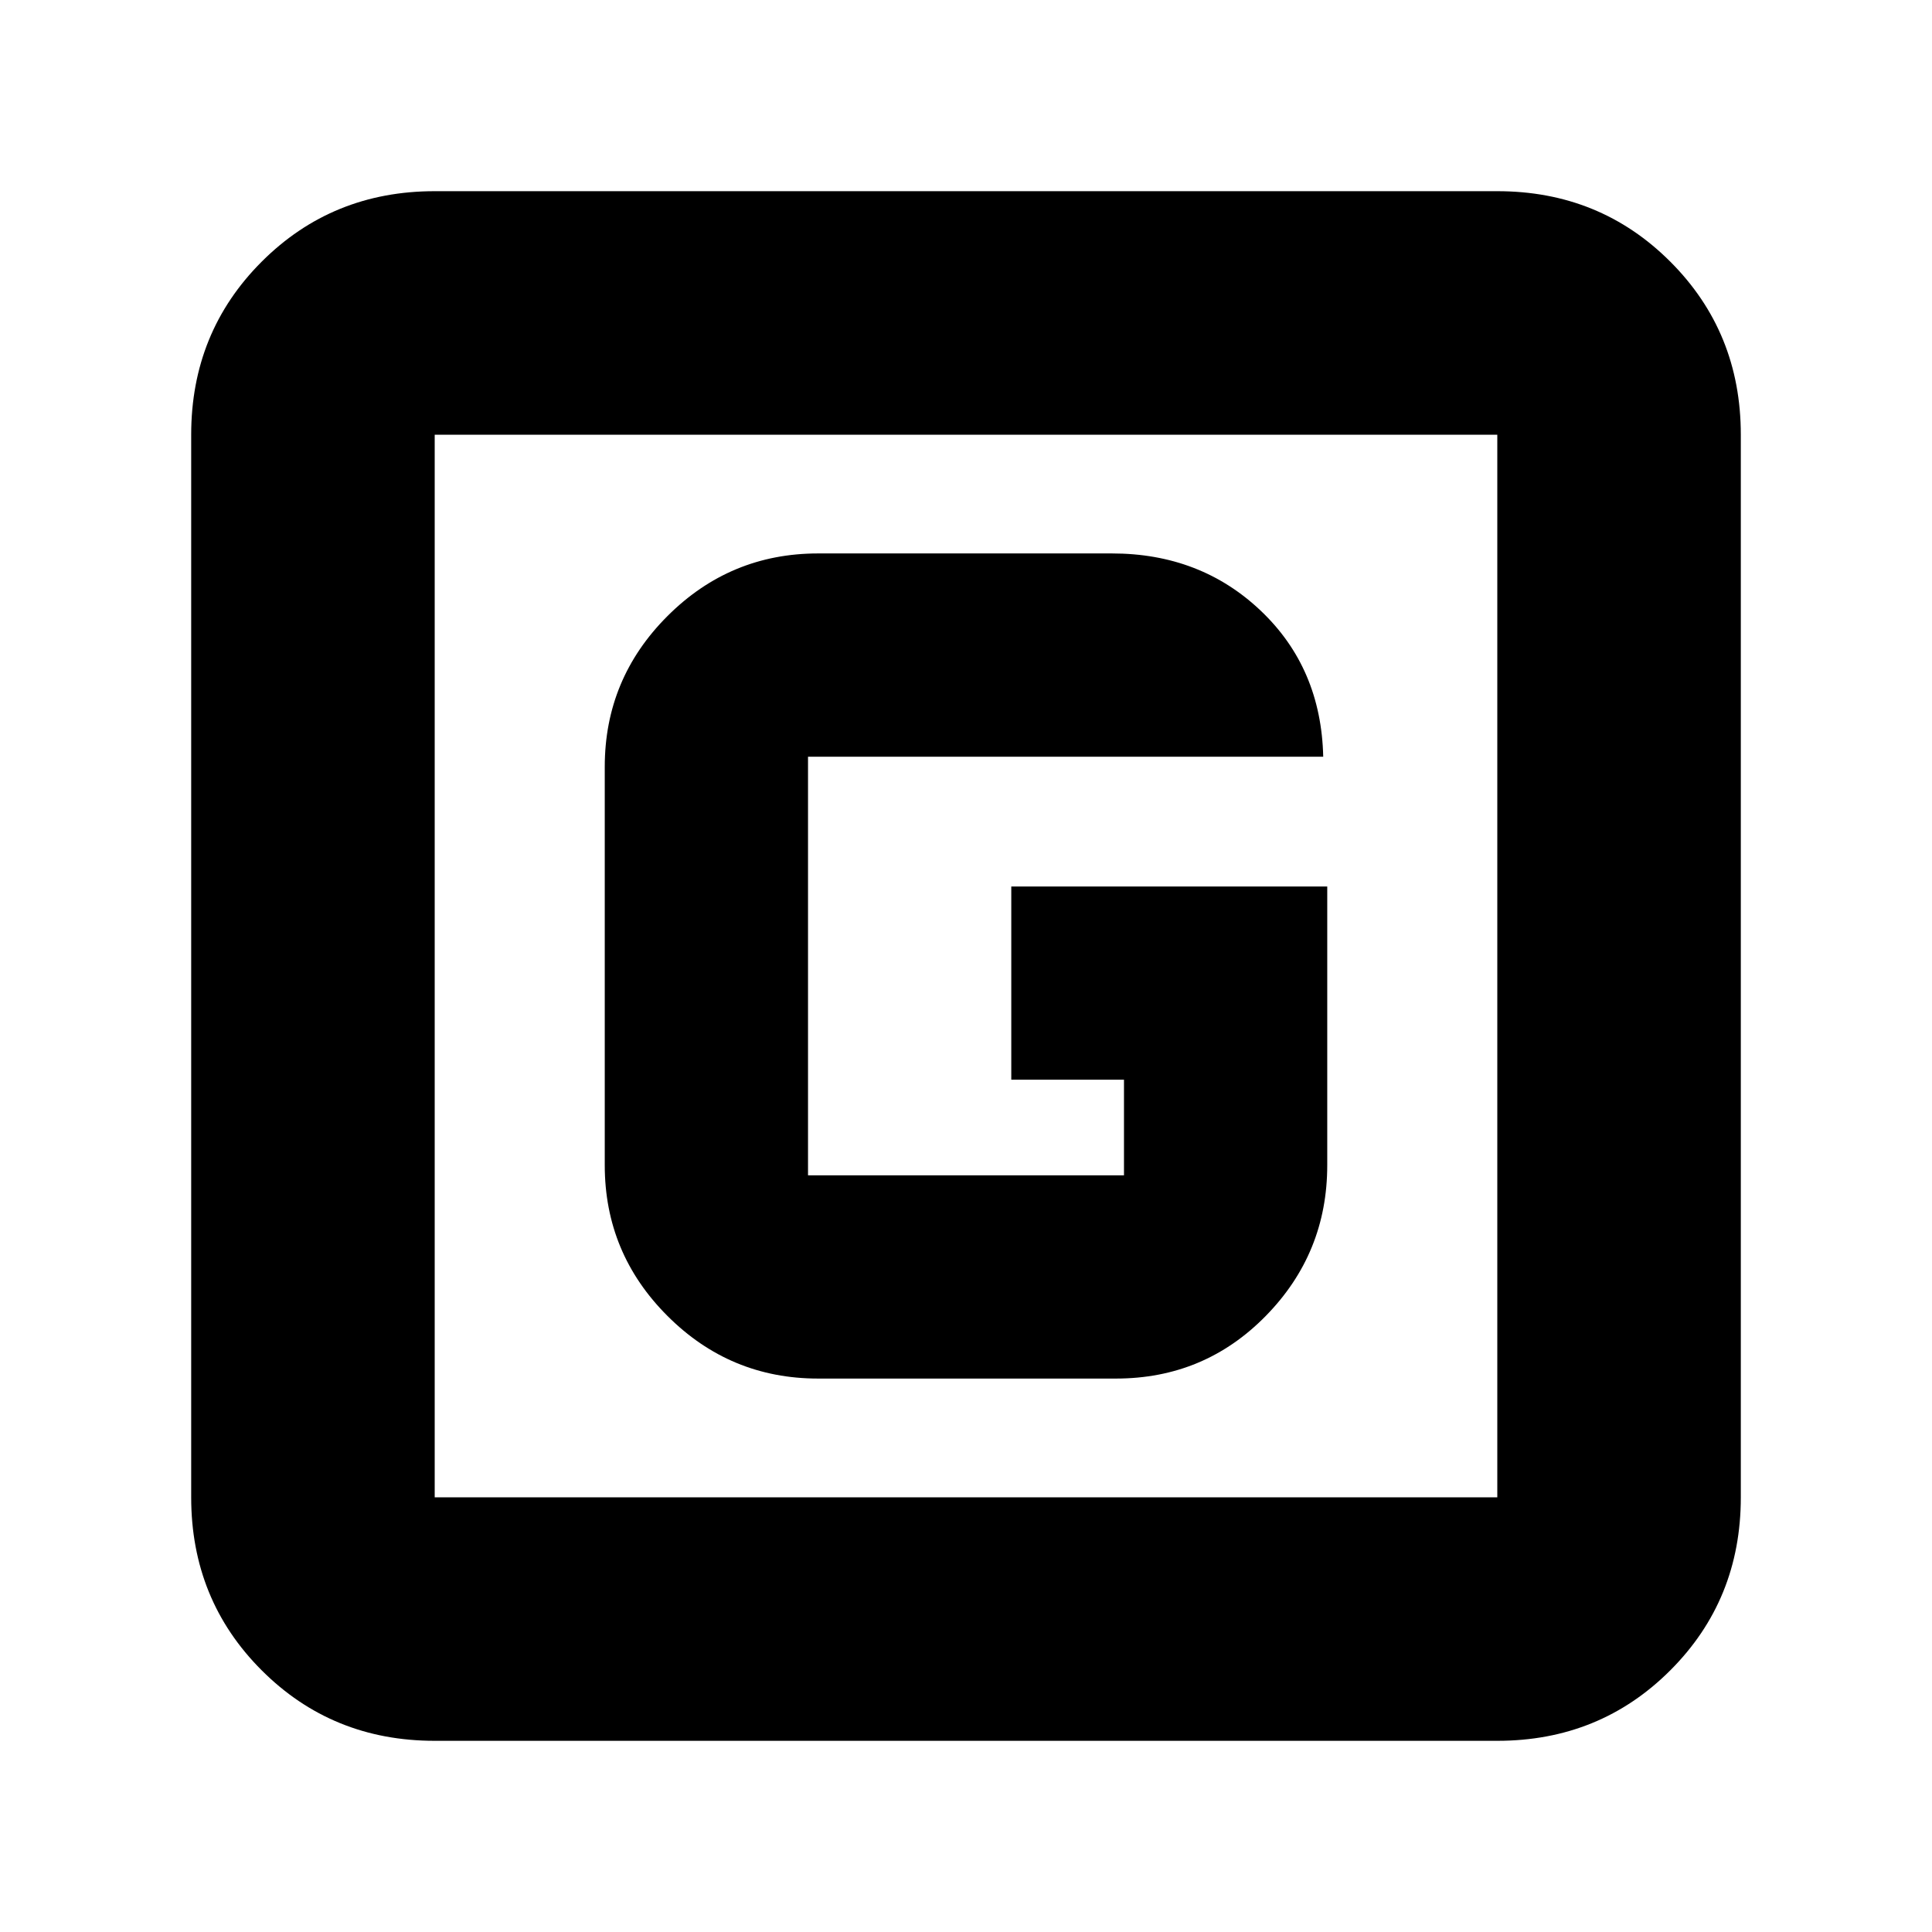 <svg xmlns="http://www.w3.org/2000/svg" height="24" viewBox="0 -960 960 960" width="24"><path d="M216-95q-50.94 0-85.97-35.03T95-216v-528q0-50.94 35.03-85.97T216-865h528q50.94 0 85.97 35.03T865-744v528q0 50.94-35.03 85.97T744-95H216Zm0-121h528v-528H216v528Zm0-528v528-528Zm190.5 469h148q43.94 0 74.47-31.14Q659.5-337.27 659.5-381v-138.5h-157v96h56v47.5h-157v-208h256q-1-44-31-72.5t-74-28.5h-146q-43.73 0-74.86 31.14Q300.5-622.72 300.5-579v198q0 43.73 31.14 74.86Q362.77-275 406.5-275Z"/></svg>